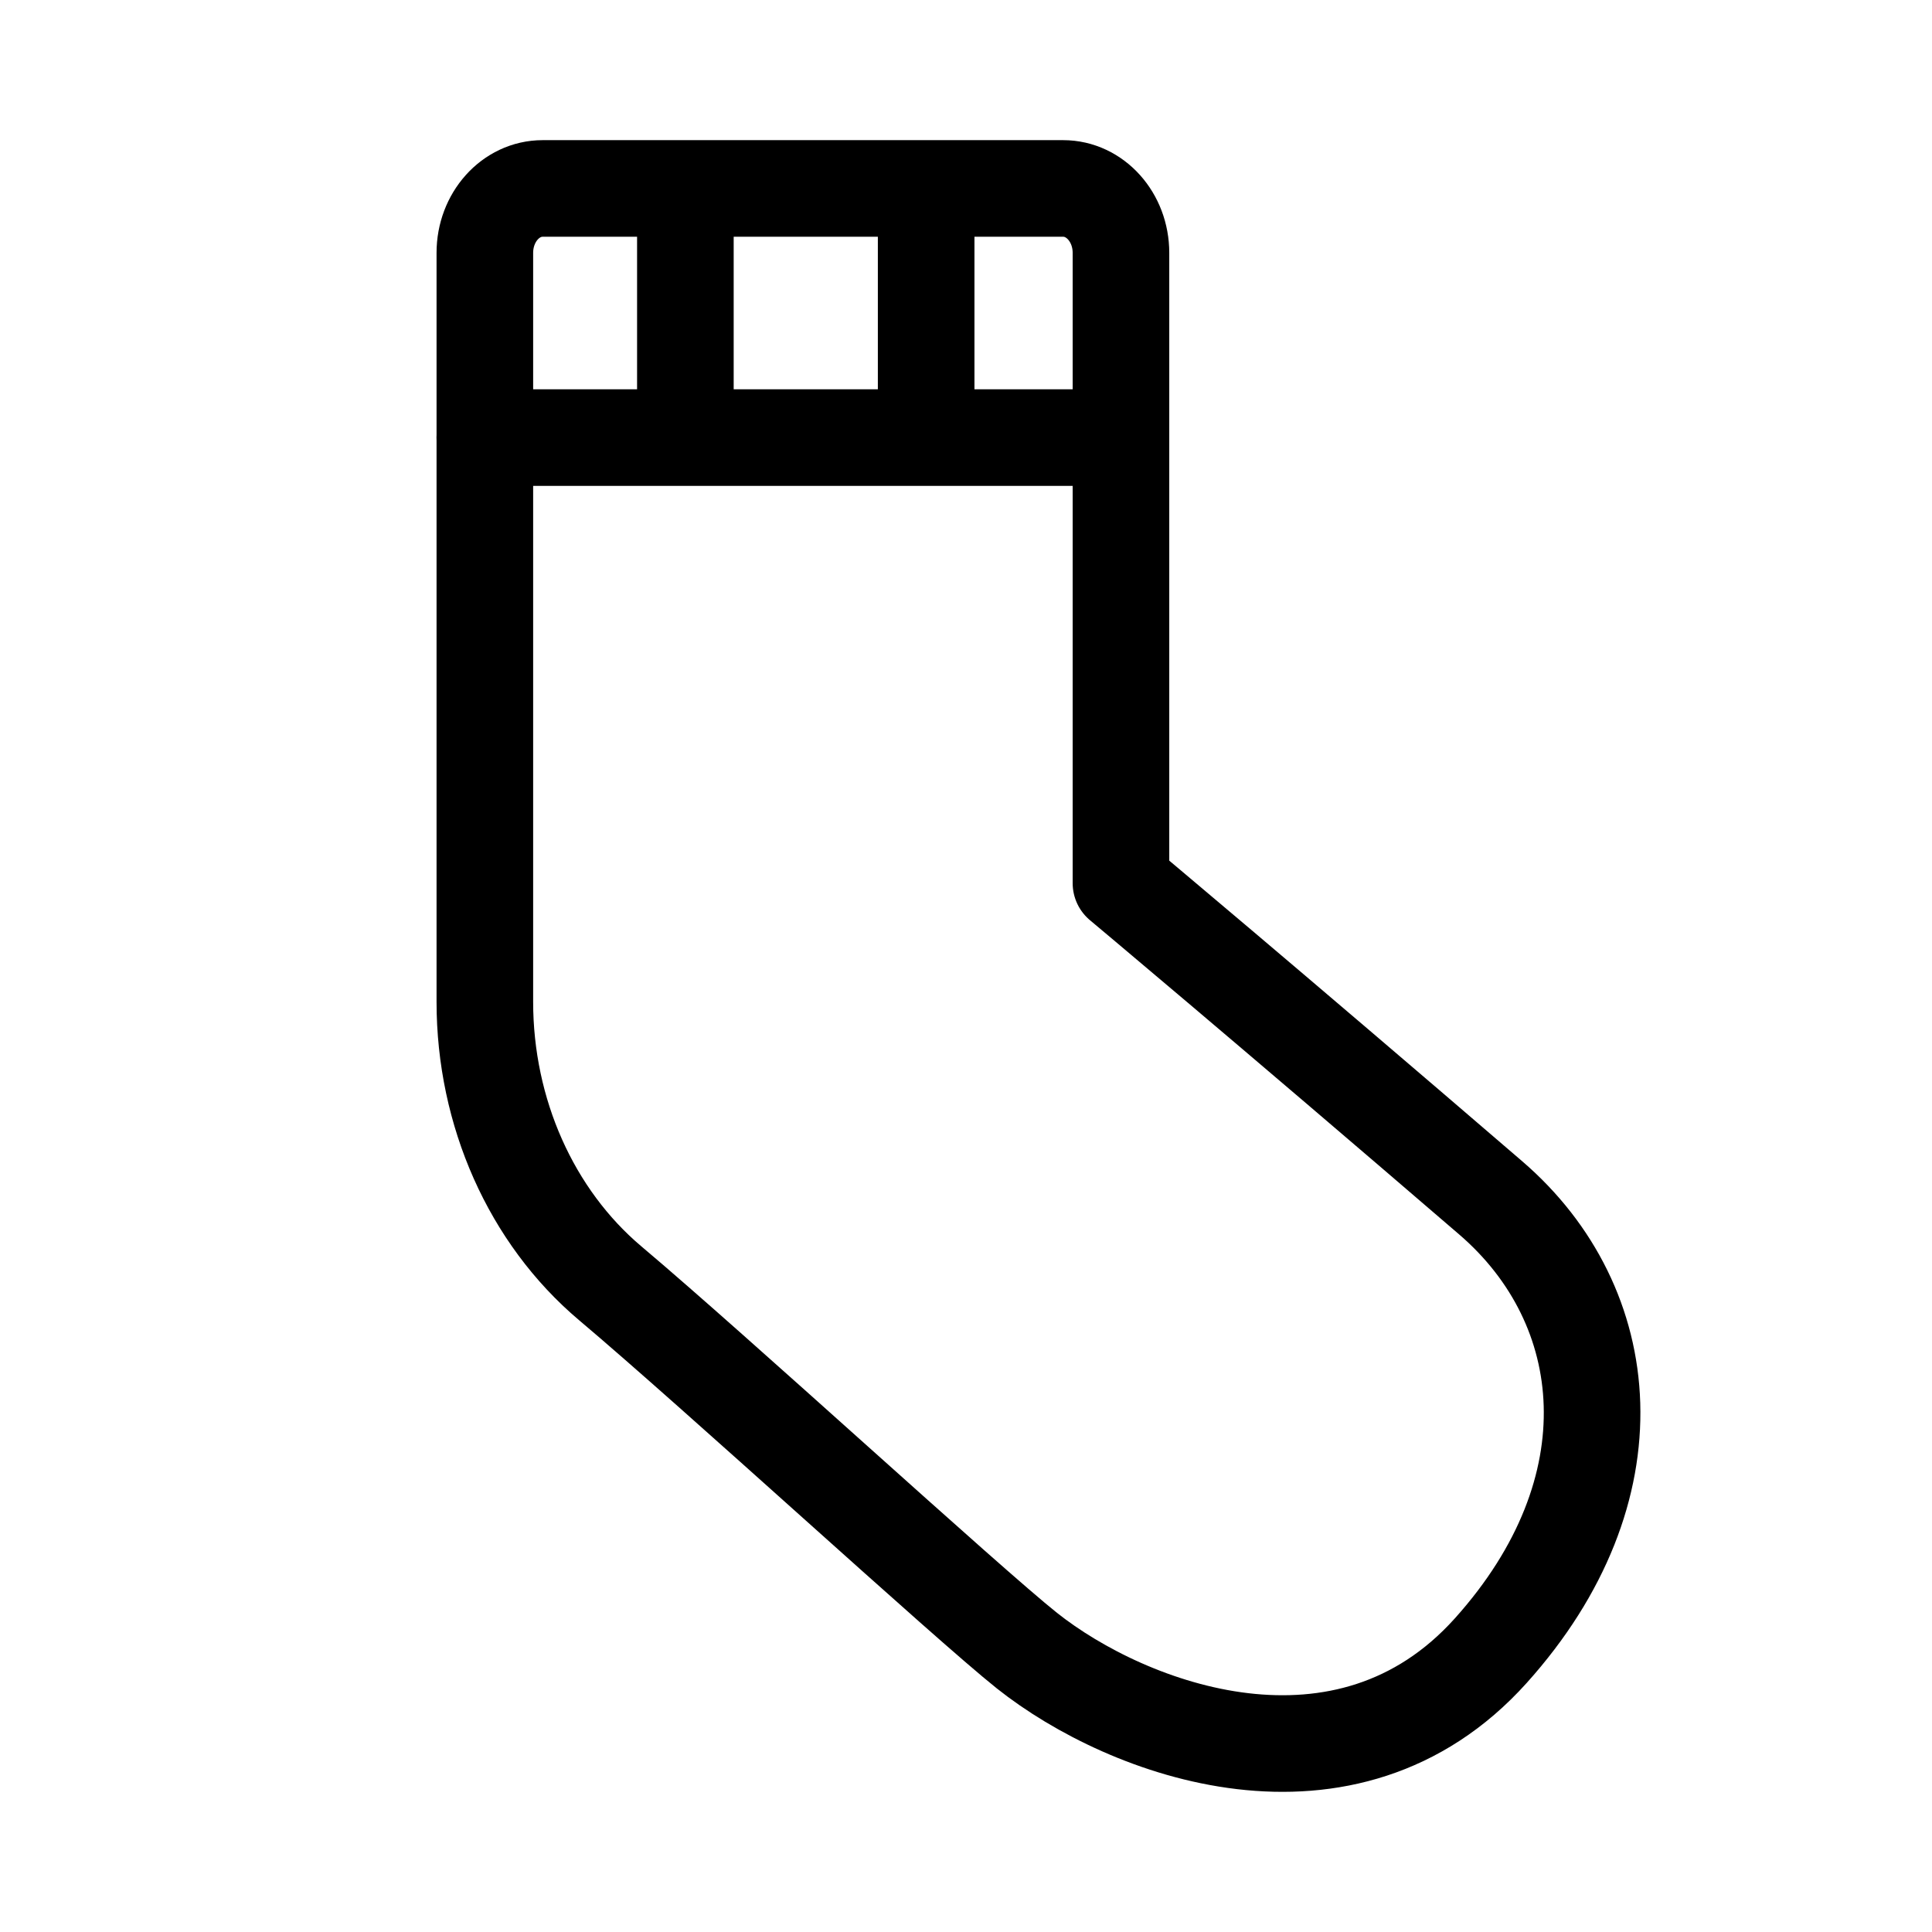 <svg width="24" height="24" viewBox="0 0 24 24" fill="none" xmlns="http://www.w3.org/2000/svg">
<path d="M13.207 2.341H6.741C6.344 2.341 6.023 2.699 6.023 3.141V12.446C6.023 13.818 6.598 15.112 7.58 15.941C8.889 17.044 12.008 19.909 12.757 20.505C14.015 21.504 16.723 22.504 18.519 20.505C20.315 18.506 20.075 16.22 18.519 14.881C15.689 12.446 13.925 10.971 13.925 10.971V3.141C13.925 2.699 13.604 2.341 13.207 2.341Z" stroke="black" stroke-width="1.2" stroke-linecap="round" stroke-linejoin="round"/>
<path d="M6.023 5.436H8.514M13.498 5.436H11.505M8.514 2.499V5.436M8.514 5.436H11.505M11.505 2.499V5.436" stroke="black" stroke-width="1.2" stroke-linecap="round"/>
</svg>

